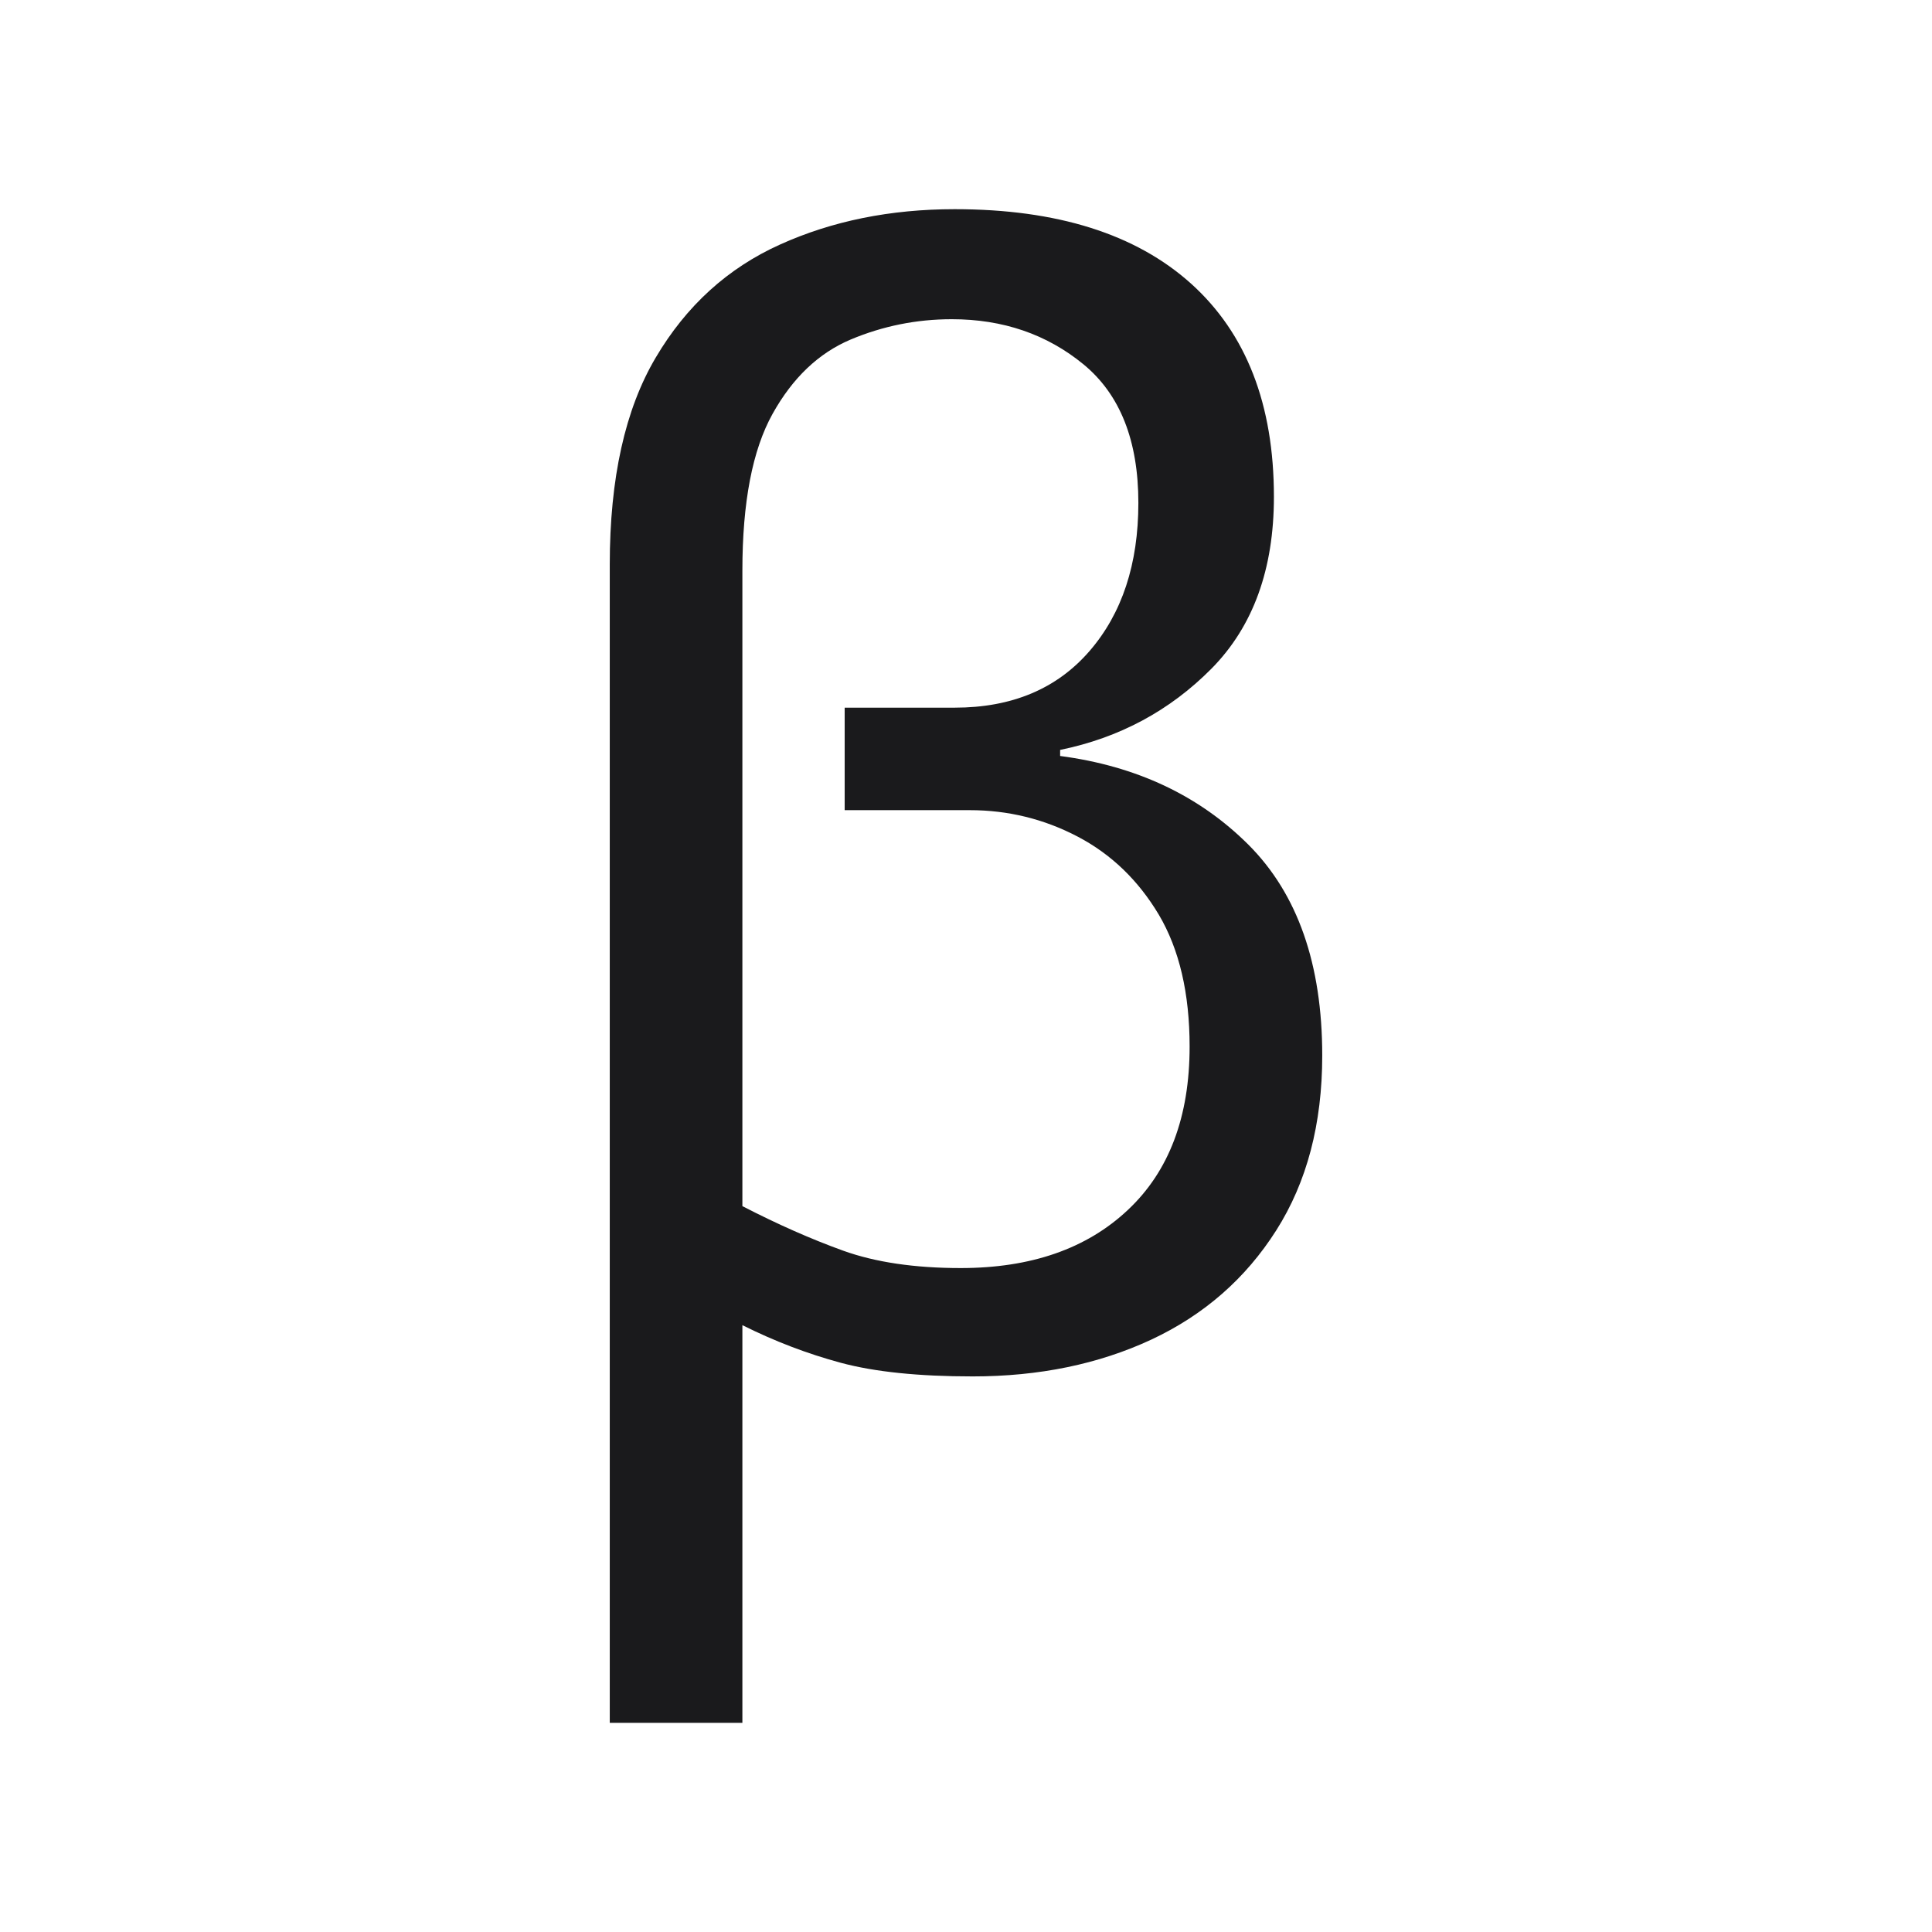 <svg width="92.36" height="92.36" viewBox="0 0 92.36 92.36" fill="none" xmlns="http://www.w3.org/2000/svg"><path d="M35.49 82.36L29.15 82.36L29.15 26.99L29.15 26.99Q29.15 20.80 31.35 17.09L31.35 17.09L31.35 17.09Q33.54 13.38 37.29 11.69L37.29 11.69L37.29 11.69Q41.03 10.00 45.64 10.00L45.64 10.00L45.64 10.00Q52.98 10.00 56.94 13.56L56.94 13.56L56.94 13.56Q60.90 17.13 60.90 23.75L60.90 23.75L60.90 23.75Q60.90 28.94 57.92 31.96L57.92 31.96L57.92 31.96Q54.93 34.98 50.68 35.85L50.68 35.85L50.68 36.14L50.68 36.14Q56.15 36.86 59.68 40.38L59.68 40.38L59.68 40.38Q63.21 43.91 63.21 50.46L63.21 50.46L63.21 50.46Q63.21 55.36 61.01 58.82L61.01 58.82L61.01 58.82Q58.82 62.27 55.04 64.04L55.04 64.04L55.04 64.04Q51.26 65.80 46.50 65.80L46.50 65.80L46.50 65.80Q42.62 65.80 40.20 65.15L40.20 65.15L40.20 65.15Q37.79 64.50 35.49 63.35L35.49 63.35L35.49 82.36ZM45.93 60.62L45.93 60.62L45.93 60.62Q50.97 60.62 53.92 57.84L53.92 57.84L53.92 57.84Q56.87 55.07 56.87 50.03L56.87 50.03L56.87 50.03Q56.87 46.22 55.40 43.73L55.40 43.73L55.40 43.73Q53.92 41.25 51.51 39.99L51.51 39.99L51.51 39.99Q49.10 38.73 46.36 38.73L46.36 38.73L40.38 38.73L40.38 33.83L45.64 33.83L45.64 33.83Q49.74 33.83 52.08 31.13L52.08 31.13L52.08 31.13Q54.42 28.43 54.42 24.04L54.42 24.04L54.42 24.04Q54.42 19.58 51.80 17.42L51.80 17.42L51.80 17.42Q49.17 15.26 45.50 15.26L45.50 15.26L45.50 15.26Q42.98 15.26 40.67 16.23L40.67 16.23L40.67 16.23Q38.37 17.20 36.93 19.79L36.93 19.79L36.93 19.79Q35.49 22.38 35.49 27.28L35.49 27.28L35.49 57.66L35.49 57.66Q38.01 58.96 40.31 59.79L40.31 59.79L40.31 59.79Q42.62 60.62 45.93 60.62Z" fill="#1A1A1C"></path></svg>